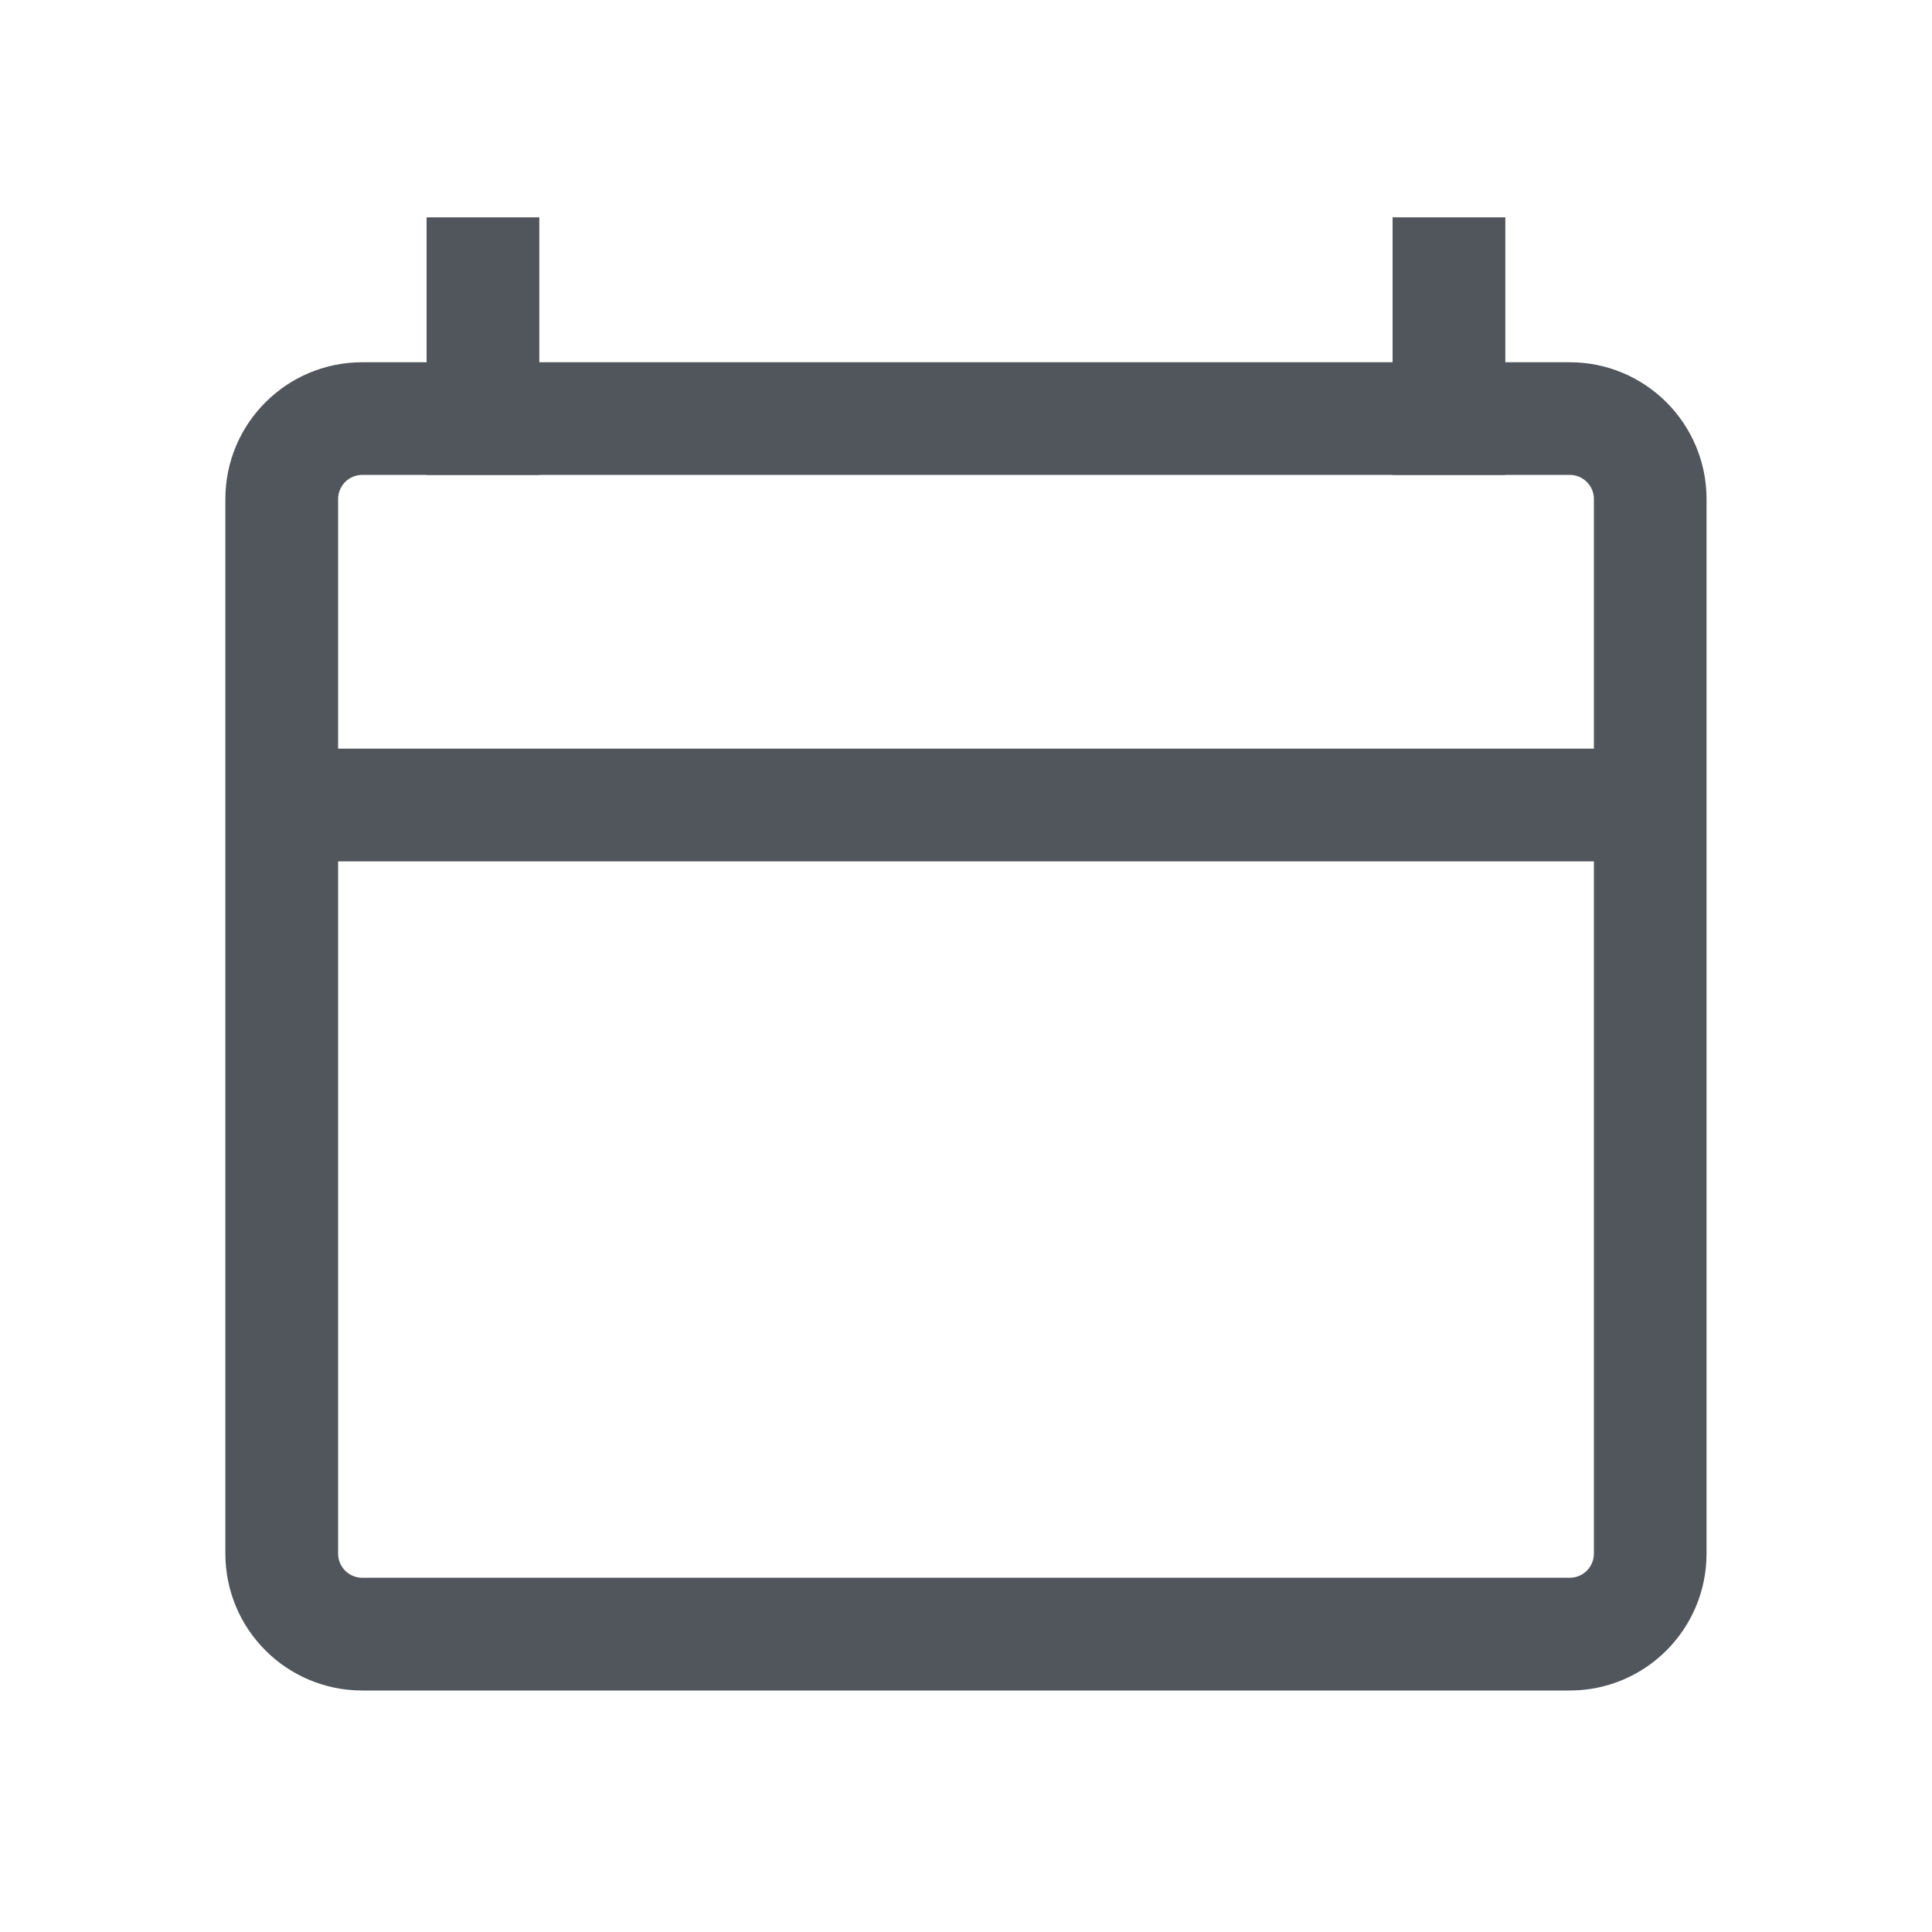 <svg width="20" height="20" viewBox="0 0 20 20" fill="none" xmlns="http://www.w3.org/2000/svg">
<path fill-rule="evenodd" clip-rule="evenodd" d="M2.333 5.166C2.333 4.384 2.967 3.75 3.75 3.75H16.25C17.032 3.75 17.666 4.384 17.666 5.166V16.083C17.666 16.866 17.032 17.5 16.25 17.5H3.75C2.967 17.5 2.333 16.866 2.333 16.083V5.166ZM3.75 4.916C3.612 4.916 3.5 5.028 3.5 5.166V16.083C3.5 16.221 3.612 16.333 3.75 16.333H16.25C16.388 16.333 16.5 16.221 16.5 16.083V5.166C16.5 5.028 16.388 4.916 16.25 4.916H3.75Z" fill="#51565C"/>
<path fill-rule="evenodd" clip-rule="evenodd" d="M3.333 7.75L17.5 7.75V8.917H3.333V7.75Z" fill="#51565C"/>
<path fill-rule="evenodd" clip-rule="evenodd" d="M4.416 4.916L4.416 2.25L5.583 2.25L5.583 4.916L4.416 4.916Z" fill="#51565C"/>
<path fill-rule="evenodd" clip-rule="evenodd" d="M14.416 4.916L14.416 2.25L15.583 2.25L15.583 4.916L14.416 4.916Z" fill="#51565C"/>
</svg>
